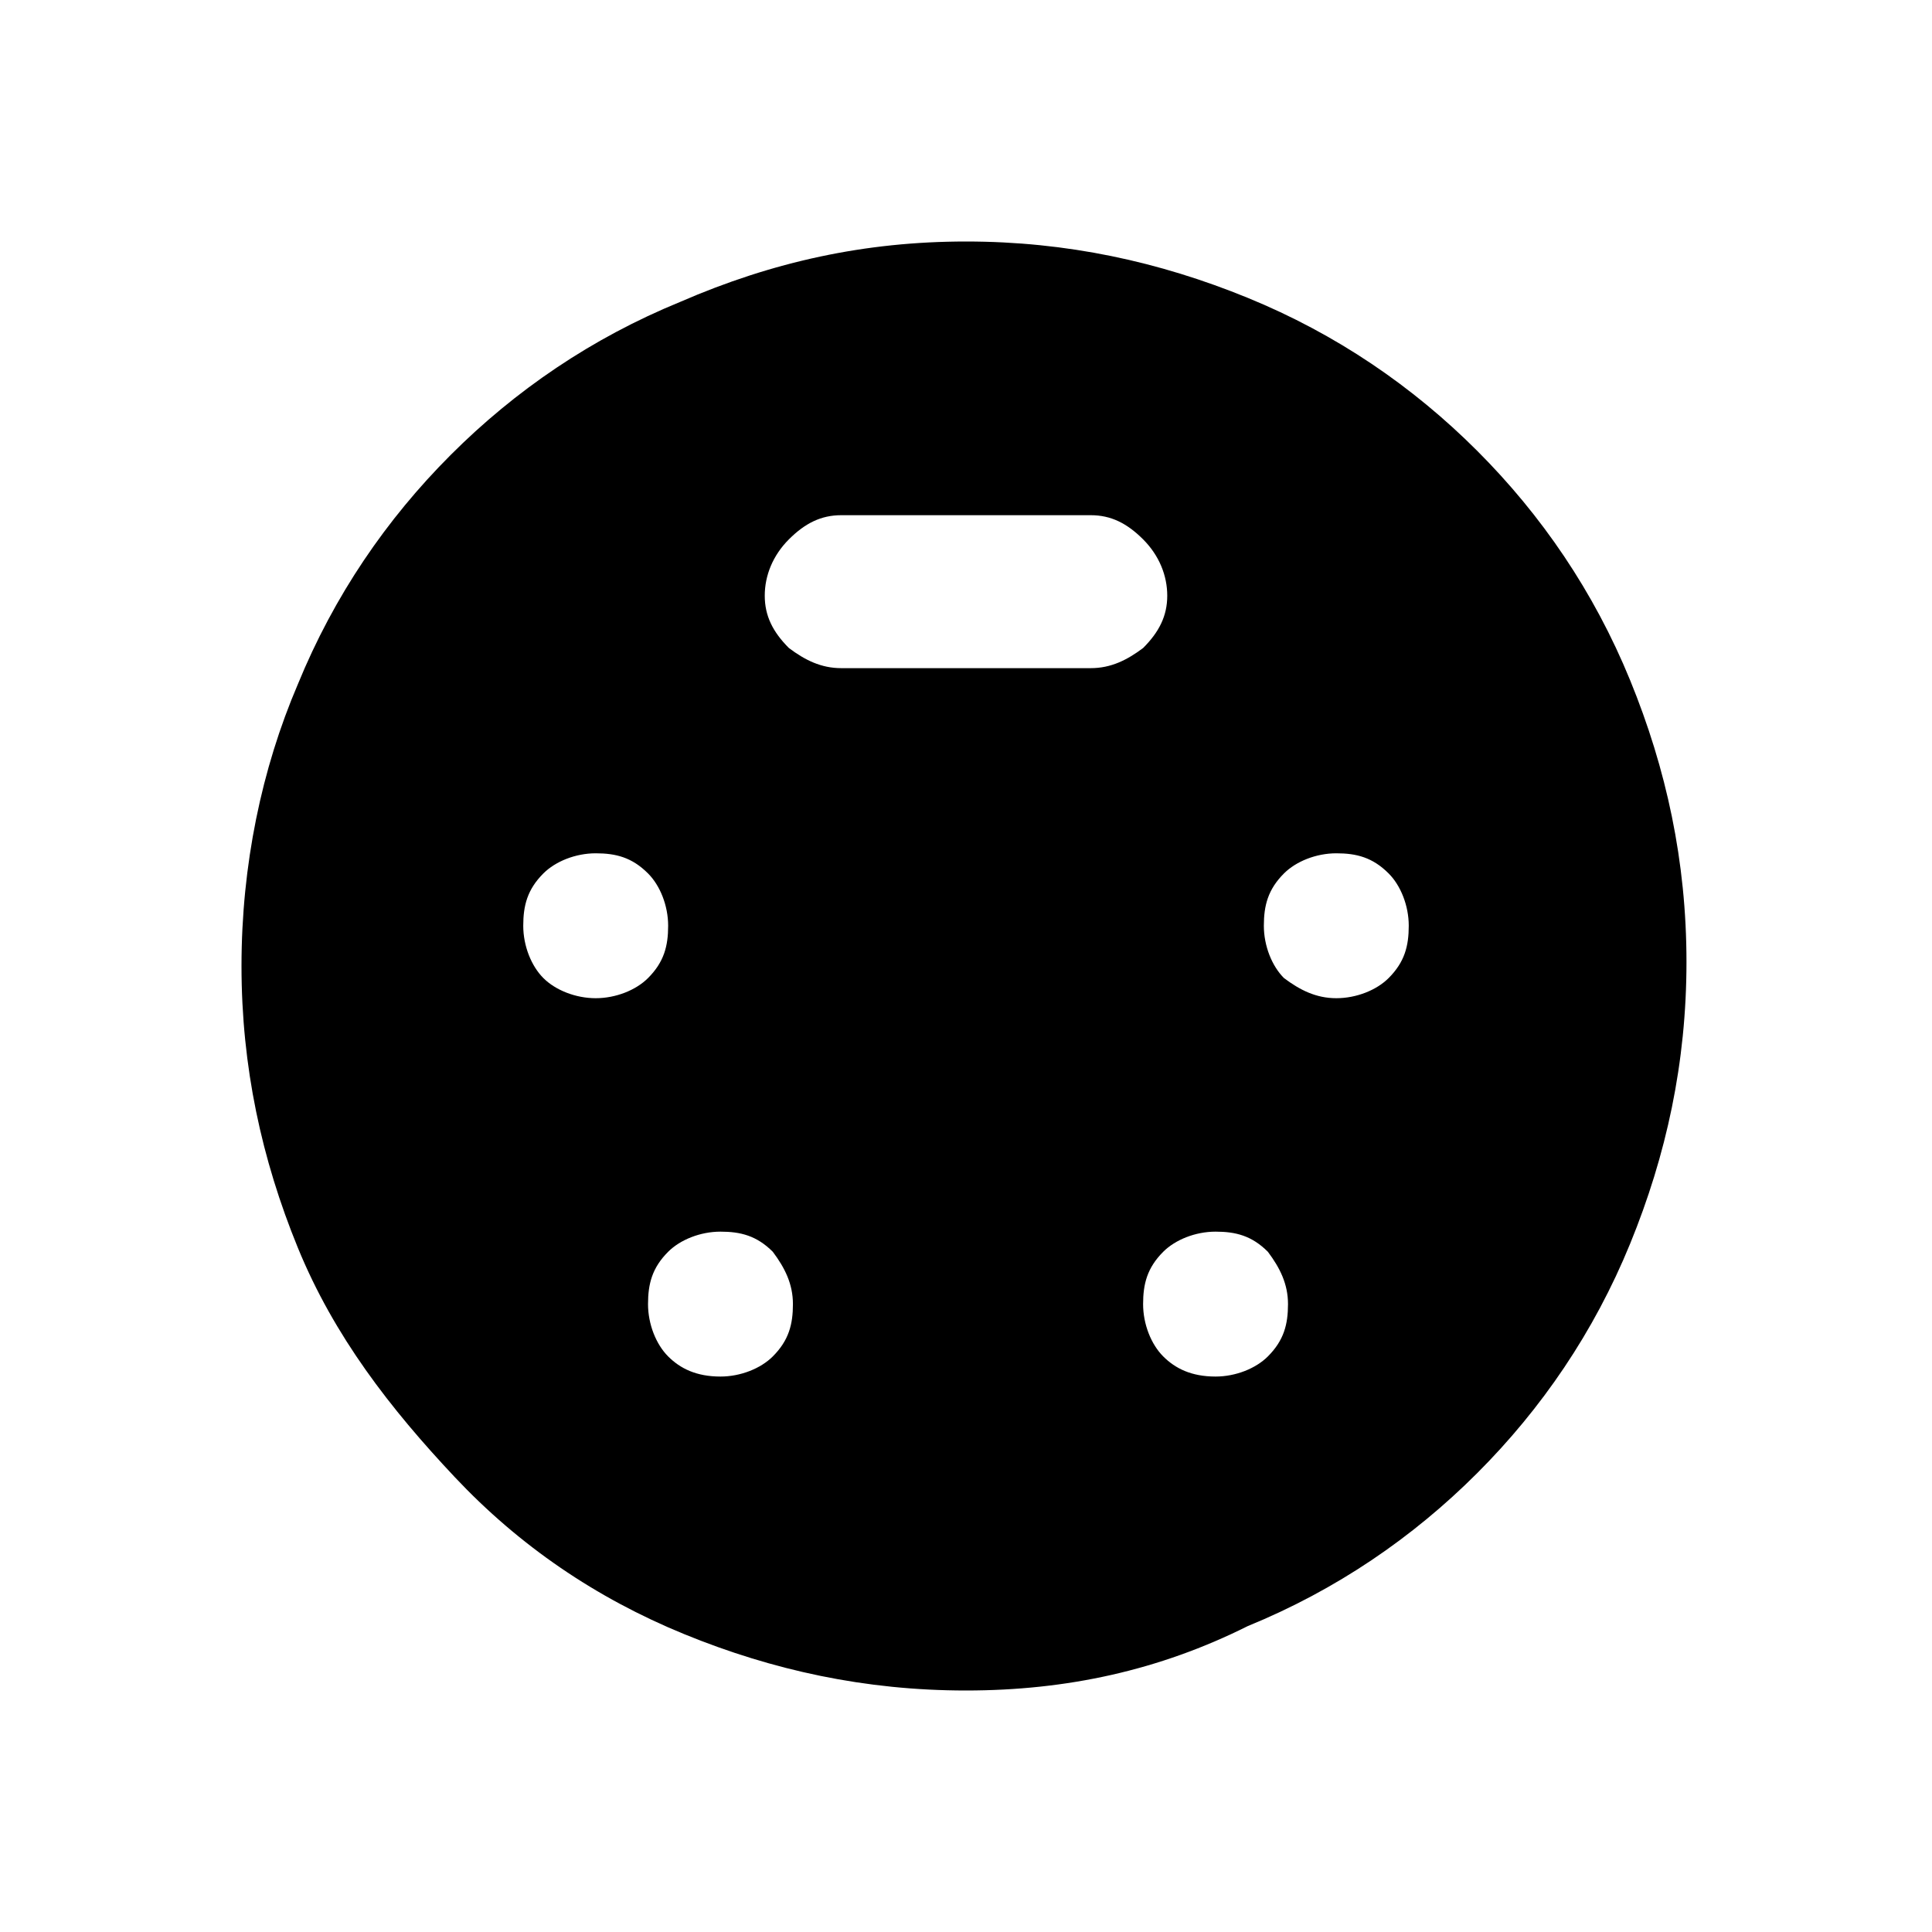 <?xml version="1.0" encoding="utf-8"?>
<!-- Generator: Adobe Illustrator 26.3.1, SVG Export Plug-In . SVG Version: 6.00 Build 0)  -->
<svg version="1.1" id="Слой_1" xmlns="http://www.w3.org/2000/svg" xmlns:xlink="http://www.w3.org/1999/xlink" x="0px" y="0px"
	 viewBox="0 0 48 48" style="enable-background:new 0 0 48 48;" xml:space="preserve">
<path d="M24,42c-2.5,0-4.8-0.5-7-1.4s-4.1-2.2-5.7-3.9s-3-3.5-3.9-5.7S6,26.5,6,24s0.5-4.9,1.4-7c0.9-2.2,2.2-4.1,3.8-5.7
	s3.5-2.9,5.7-3.8C19.2,6.5,21.5,6,24,6s4.8,0.5,7,1.4s4.1,2.2,5.7,3.8c1.6,1.6,2.9,3.5,3.8,5.7c0.9,2.2,1.4,4.5,1.4,7
	s-0.5,4.8-1.4,7s-2.2,4.1-3.8,5.7s-3.5,2.9-5.7,3.8C28.8,41.5,26.5,42,24,42z M14.8,24.8c0.5,0,1-0.2,1.3-0.5
	c0.4-0.4,0.5-0.8,0.5-1.3s-0.2-1-0.5-1.3c-0.4-0.4-0.8-0.5-1.3-0.5s-1,0.2-1.3,0.5C13.1,22.1,13,22.5,13,23s0.2,1,0.5,1.3
	C13.8,24.6,14.3,24.8,14.8,24.8z M33.2,24.8c0.5,0,1-0.2,1.3-0.5c0.4-0.4,0.5-0.8,0.5-1.3s-0.2-1-0.5-1.3c-0.4-0.4-0.8-0.5-1.3-0.5
	s-1,0.2-1.3,0.5c-0.4,0.4-0.5,0.8-0.5,1.3s0.2,1,0.5,1.3C32.3,24.6,32.7,24.8,33.2,24.8z M17.9,34.2c0.5,0,1-0.2,1.3-0.5
	c0.4-0.4,0.5-0.8,0.5-1.3s-0.2-0.9-0.5-1.3c-0.4-0.4-0.8-0.5-1.3-0.5s-1,0.2-1.3,0.5c-0.4,0.4-0.5,0.8-0.5,1.3s0.2,1,0.5,1.3
	S17.3,34.2,17.9,34.2z M30.2,34.2c0.5,0,1-0.2,1.3-0.5c0.4-0.4,0.5-0.8,0.5-1.3s-0.2-0.9-0.5-1.3c-0.4-0.4-0.8-0.5-1.3-0.5
	s-1,0.2-1.3,0.5c-0.4,0.4-0.5,0.8-0.5,1.3s0.2,1,0.5,1.3S29.6,34.2,30.2,34.2z M20.9,16.6h6.2c0.5,0,0.9-0.2,1.3-0.5
	c0.4-0.4,0.6-0.8,0.6-1.3s-0.2-1-0.6-1.4s-0.8-0.6-1.3-0.6h-6.2c-0.5,0-0.9,0.2-1.3,0.6c-0.4,0.4-0.6,0.9-0.6,1.4s0.2,0.9,0.6,1.3
	C20,16.4,20.4,16.6,20.9,16.6z"/>
</svg>
